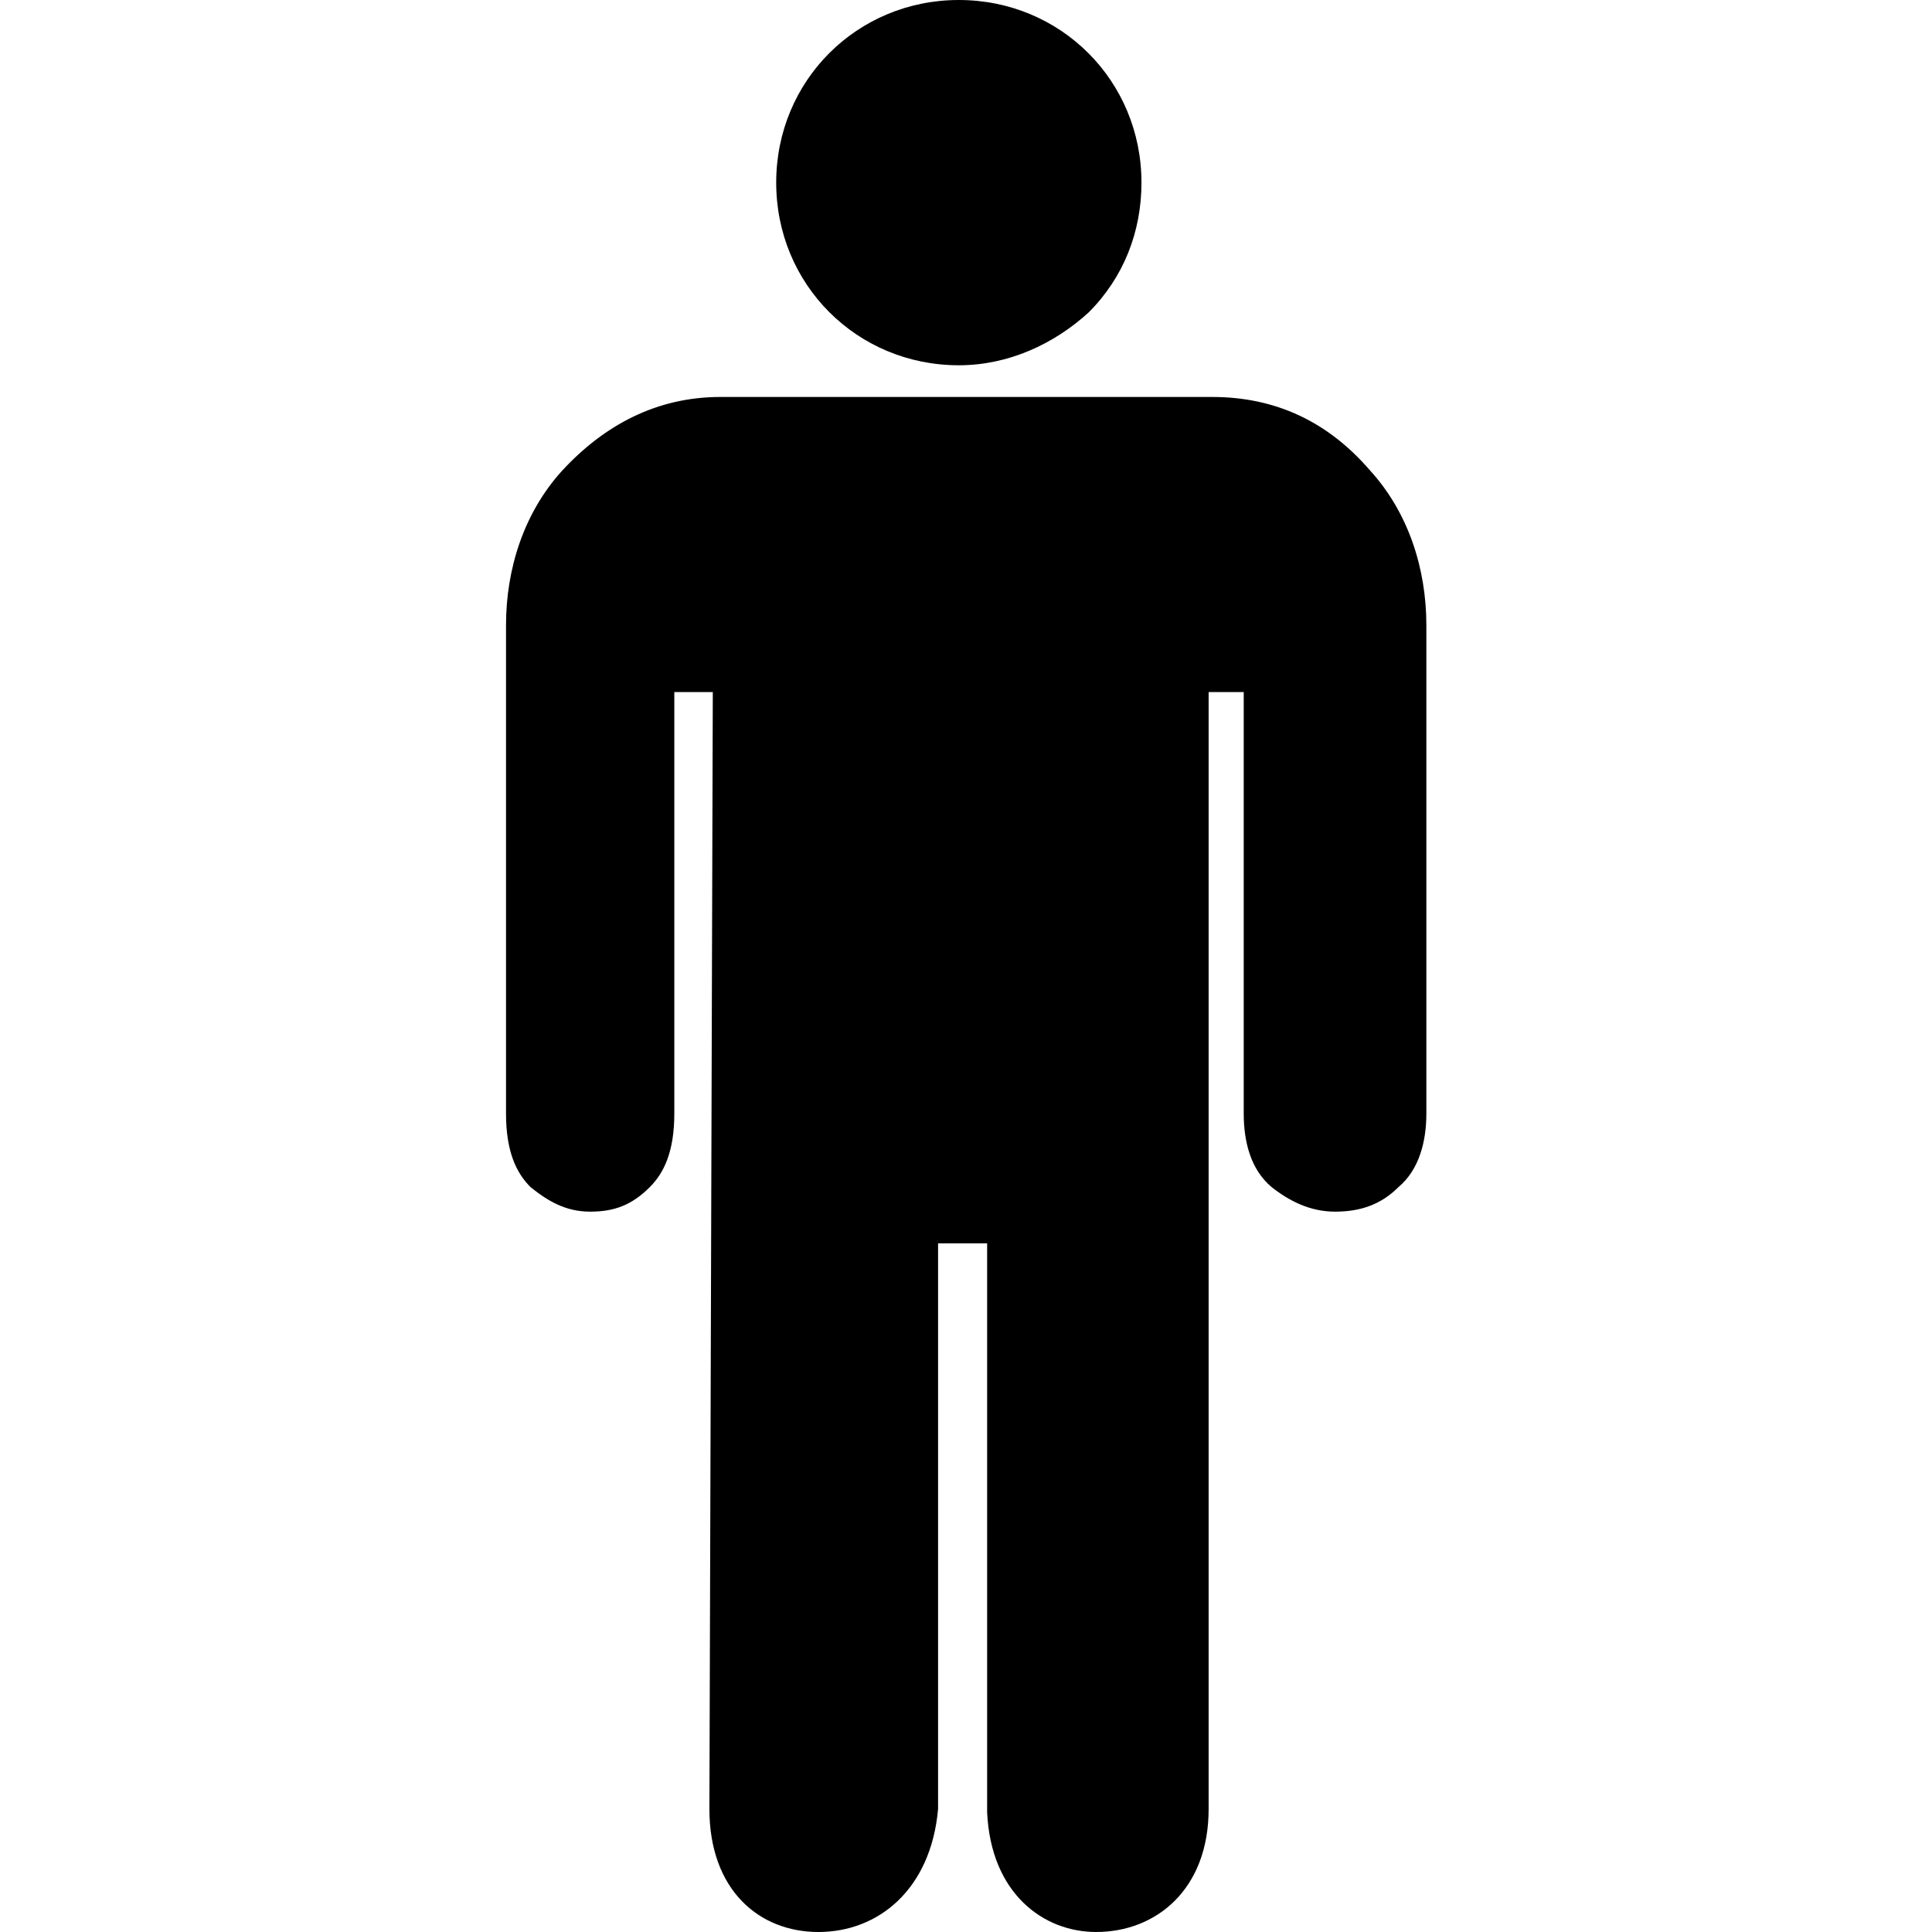 <svg version="1.1" id="Layer_1" xmlns="http://www.w3.org/2000/svg" xmlns:xlink="http://www.w3.org/1999/xlink" x="0px" y="0px"
	 viewBox="0 0 512 512" style="enable-background:new 0 0 512 512;" xml:space="preserve">
<path id="XMLID_5_" d="M254.1,96.8L254.1,96.8c-27,0-48.4-21.4-48.4-48.4S227.1,0,254.1,0s48.4,21.4,48.4,48.4
		c0,13-4.7,25.1-14,34.4C279.3,91.2,267.2,96.8,254.1,96.8z M216.9,512c-15.8,0-28.9-11.2-28.9-32.6l0.9-296h-10.2v111.7
		c0,10.2-2.8,15.8-6.5,19.5c-4.7,4.7-9.3,6.5-15.8,6.5s-11.2-2.8-15.8-6.5c-3.7-3.7-6.5-9.3-6.5-19.5V165.7c0-14.9,4.7-29.8,14.9-41
		c11.2-12.1,25.1-19.5,41.9-19.5h130.3c16.8,0,30.7,6.5,41.9,19.5c10.2,11.2,14.9,26.1,14.9,41v129.4c0,7.4-1.9,14.9-7.4,19.5
		c-4.7,4.7-10.2,6.5-16.8,6.5s-12.1-2.8-16.8-6.5c-5.6-4.7-7.4-12.1-7.4-19.5V183.4h-9.3v296c0,21.4-14,32.6-29.8,32.6
		c-14,0-27.9-10.2-28.9-31.7V329.5h-13v149.9C246.7,500.8,232.7,512,216.9,512z"/>
</svg>
